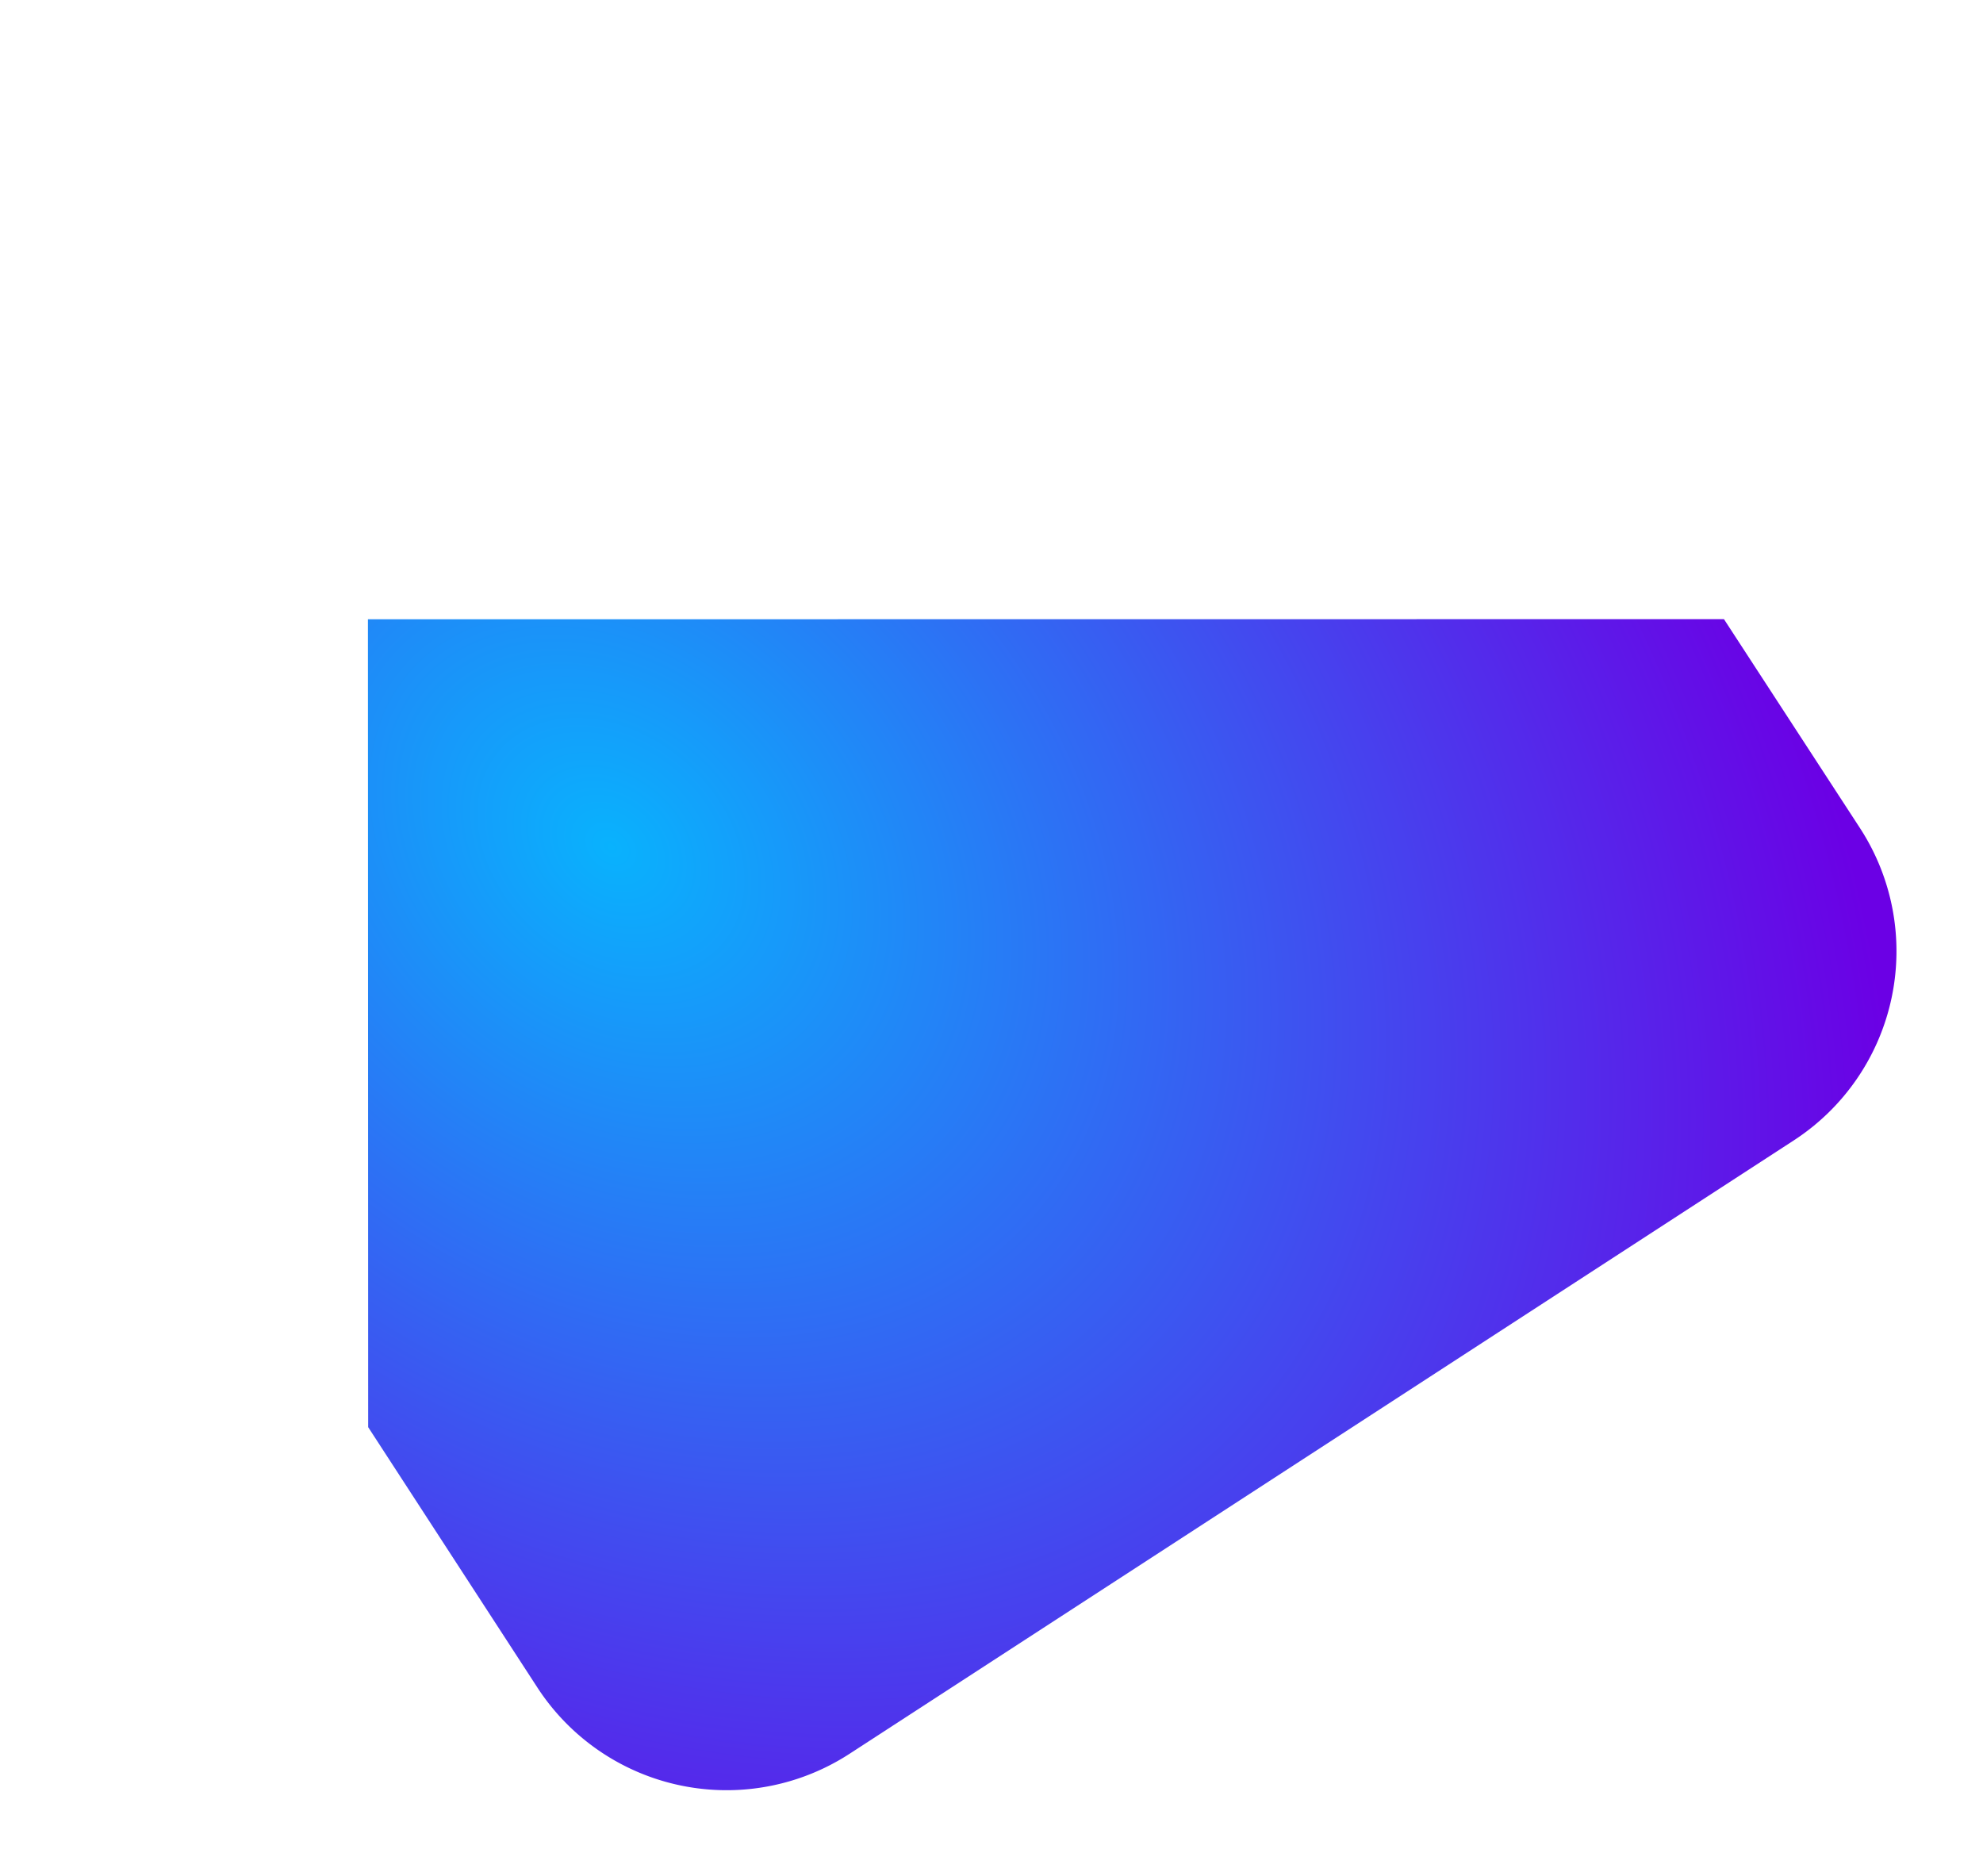  <svg xmlns="http://www.w3.org/2000/svg" xmlns:xlink="http://www.w3.org/1999/xlink"  class="bg-1-splash" viewBox="0 0 160.46 151.813">
            <defs>
                <radialGradient id="radial-gradient" cx="0.668" cy="0.733" r="1.157"
                    gradientTransform="matrix(-0.118, -0.993, 0.597, -0.071, 0.31, 1.448)"
                    gradientUnits="objectBoundingBox">
                    <stop offset="0" stop-color="#09b2fd" />
                    <stop offset="1" stop-color="#6b00e5" />
                </radialGradient>
            </defs>
            <path id="splash1"
                d="M18.256,0h91.058a18.256,18.256,0,0,1,18.256,18.256l.006,25.107L92,98.166.021,38.43,0,18.256A18.256,18.256,0,0,1,18.256,0Z"
                transform="matrix(-0.839, 0.545, -0.545, -0.839, 160.46, 82.329)" fill="url(#radial-gradient)" />
            </svg>